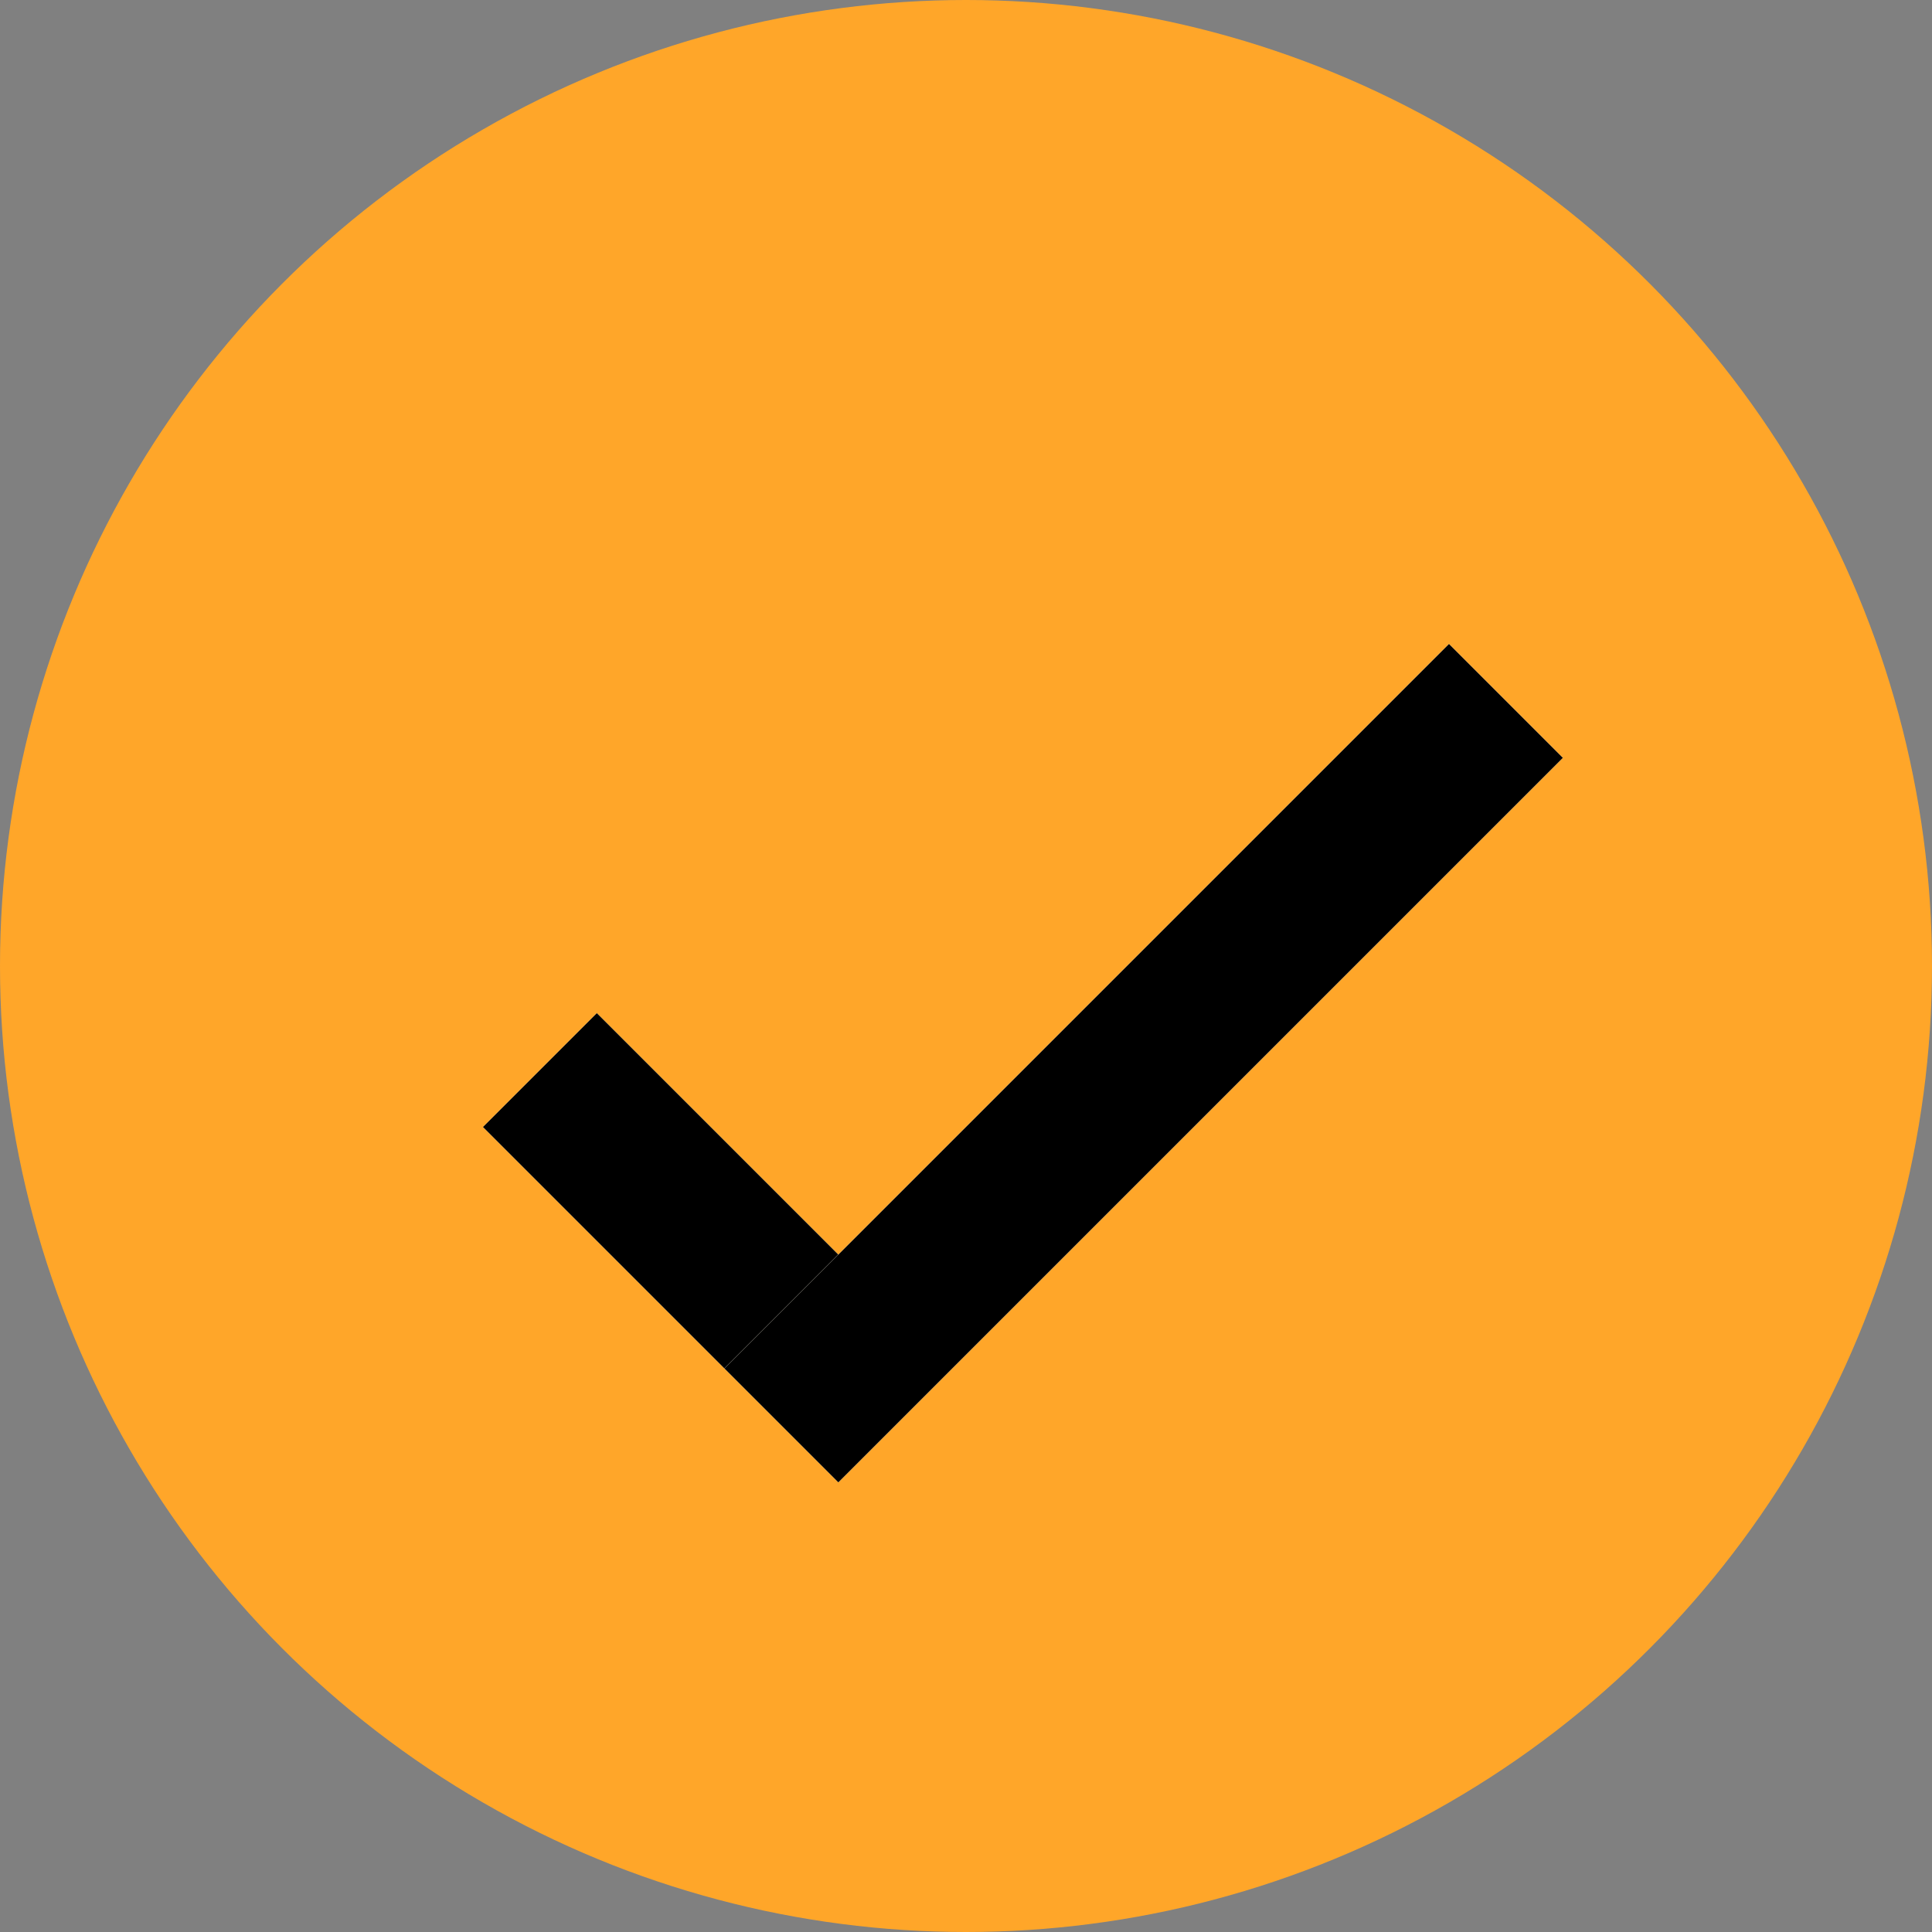 <svg width="24" height="24" viewBox="0 0 24 24" fill="none" xmlns="http://www.w3.org/2000/svg">
<rect x="0" y="0" width="24" height="24" fill="#808080" stroke="none"/>
<circle cx="12" cy="12" r="12" fill="#FFA629"/>
<line x1="6.707" y1="13.293" x2="9.707" y2="16.293" stroke="white" stroke-width="2"/>
<line x1="6.707" y1="13.293" x2="9.707" y2="16.293" stroke="black" stroke-width="2"/>
<line x1="18.707" y1="8.707" x2="9.707" y2="17.707" stroke="white" stroke-width="2"/>
<line x1="18.707" y1="8.707" x2="9.707" y2="17.707" stroke="black" stroke-width="2"/>
</svg>
